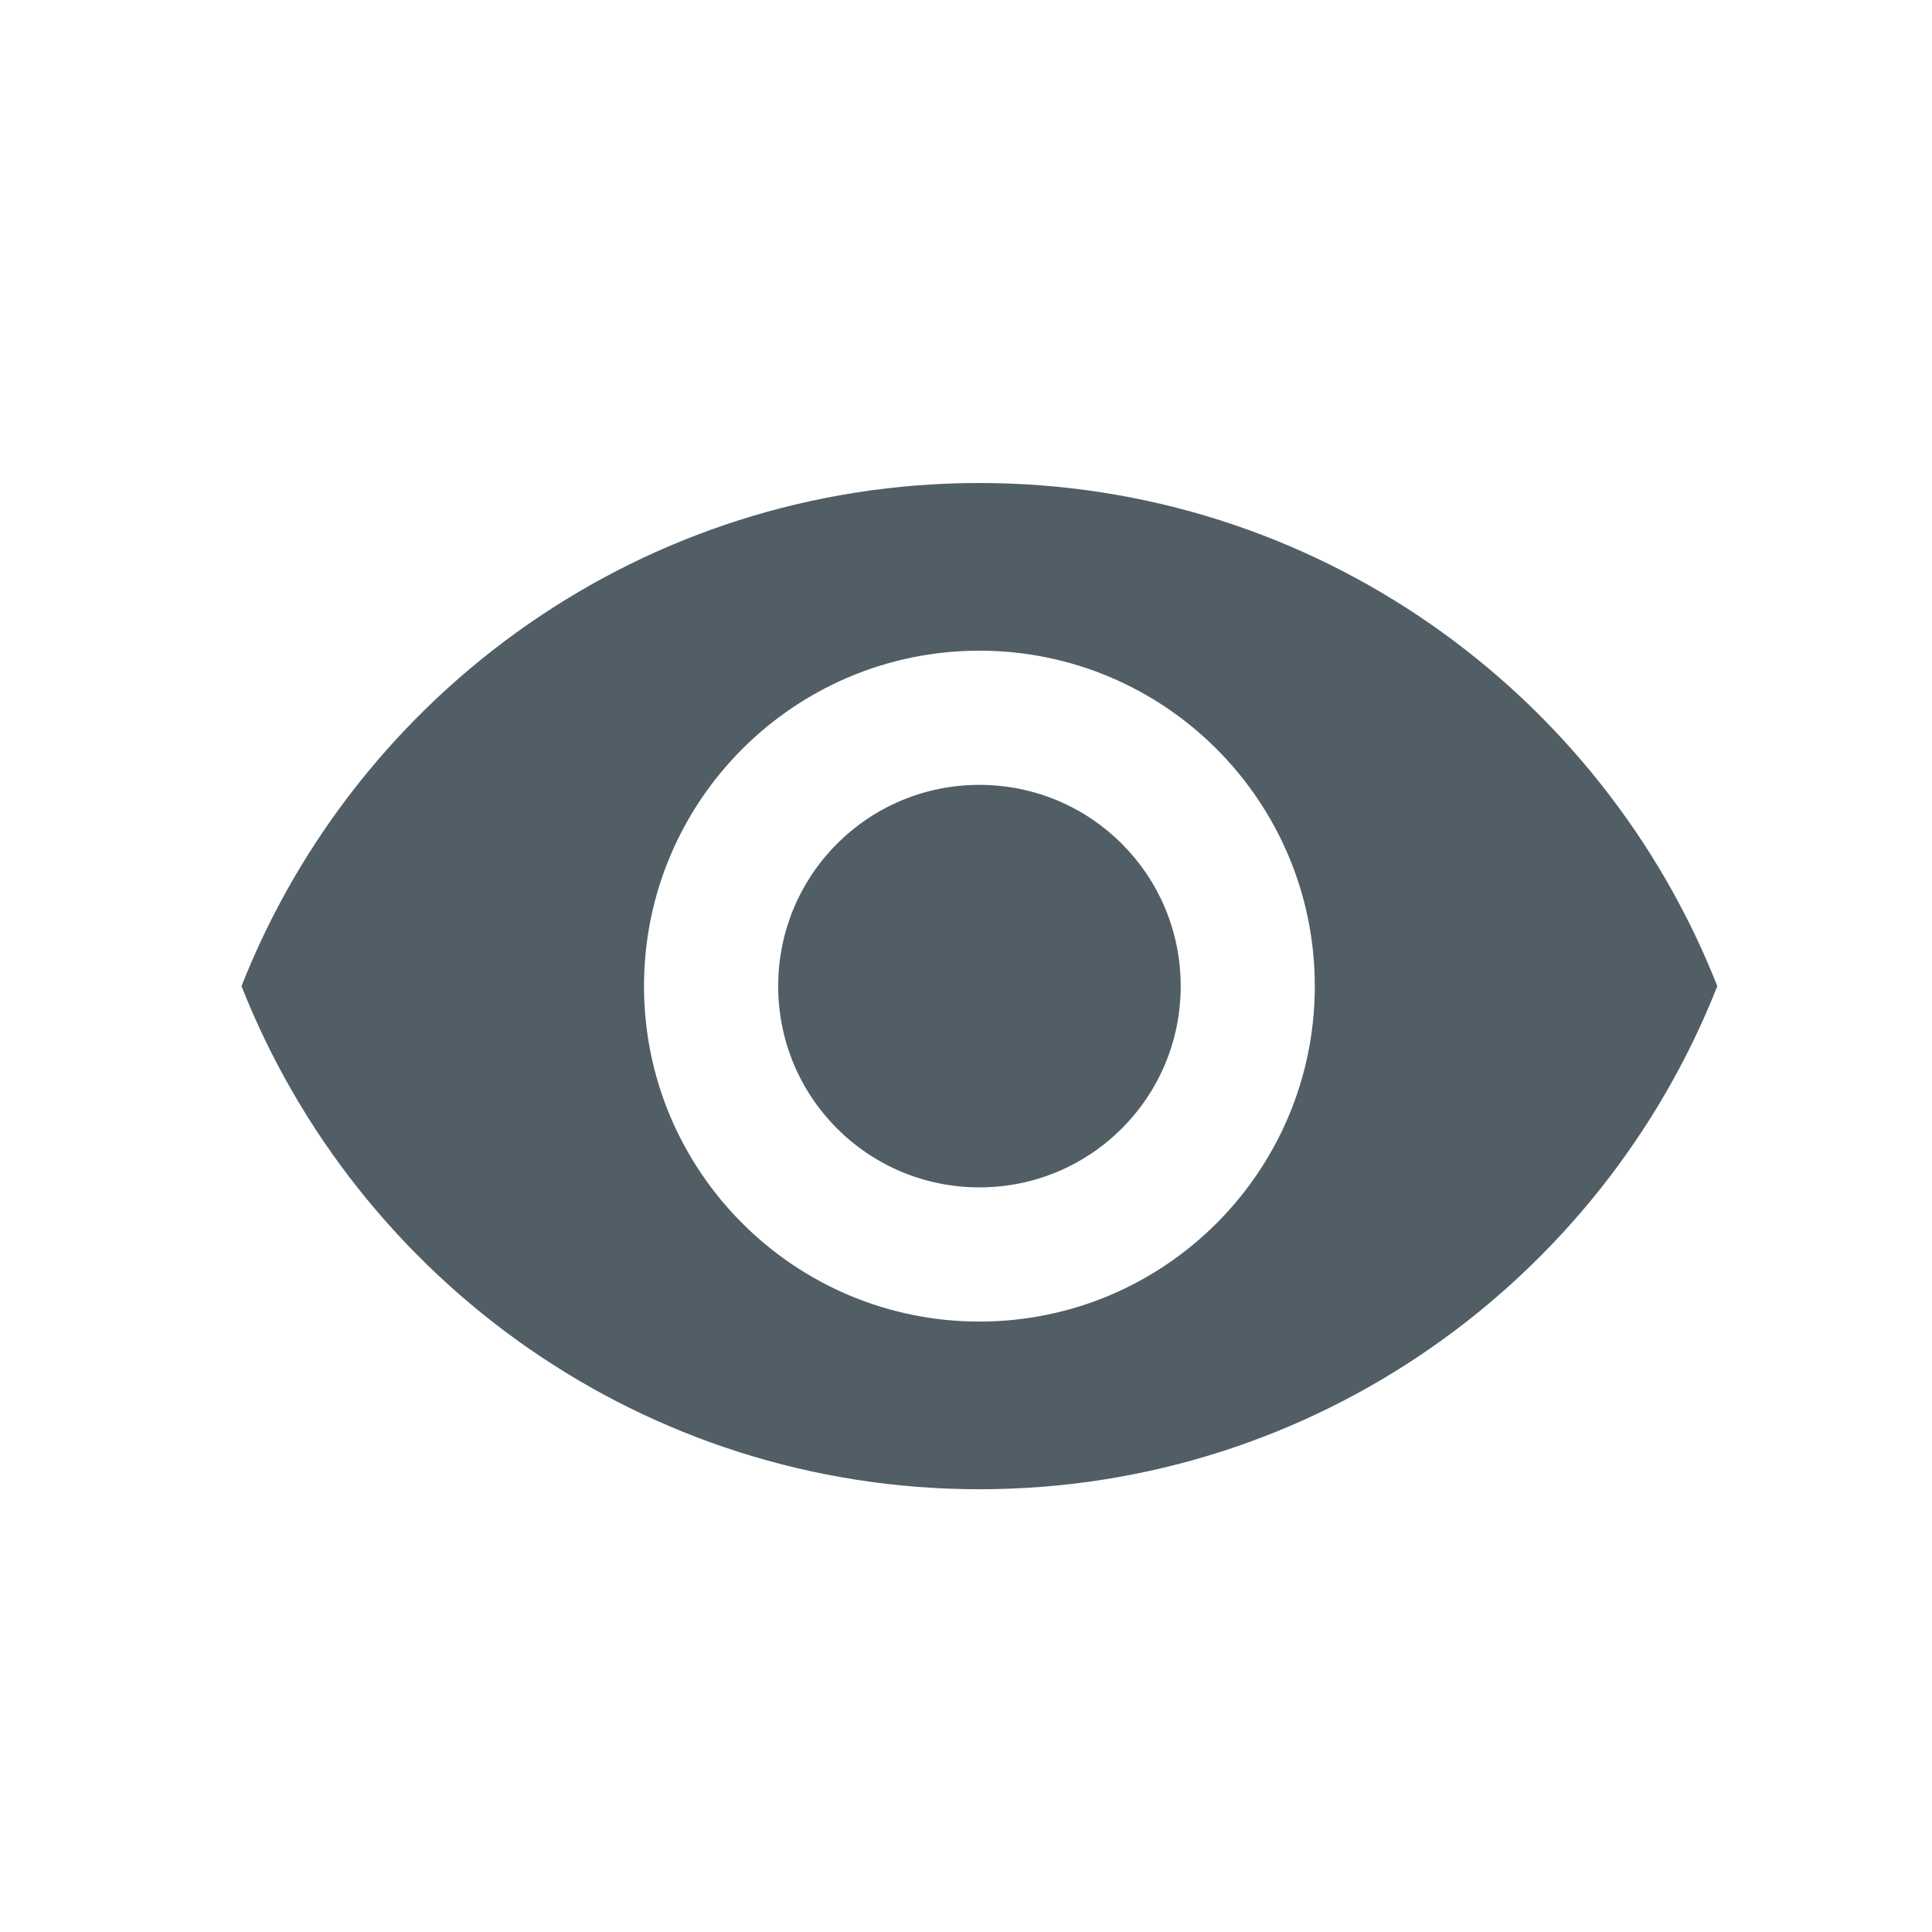 <svg width="24" height="24" viewBox="0 0 24 24" fill="none" xmlns="http://www.w3.org/2000/svg">
<path d="M12.167 6C8 6 4.442 8.592 3 12.25C4.442 15.908 8 18.5 12.167 18.5C16.333 18.5 19.892 15.908 21.333 12.25C19.892 8.592 16.333 6 12.167 6ZM12.167 16.417C9.867 16.417 8 14.55 8 12.25C8 9.95 9.867 8.083 12.167 8.083C14.467 8.083 16.333 9.95 16.333 12.25C16.333 14.55 14.467 16.417 12.167 16.417ZM12.167 9.75C10.783 9.75 9.667 10.867 9.667 12.25C9.667 13.633 10.783 14.75 12.167 14.75C13.55 14.75 14.667 13.633 14.667 12.25C14.667 10.867 13.55 9.75 12.167 9.75Z" fill="#515E66"/>
</svg>
